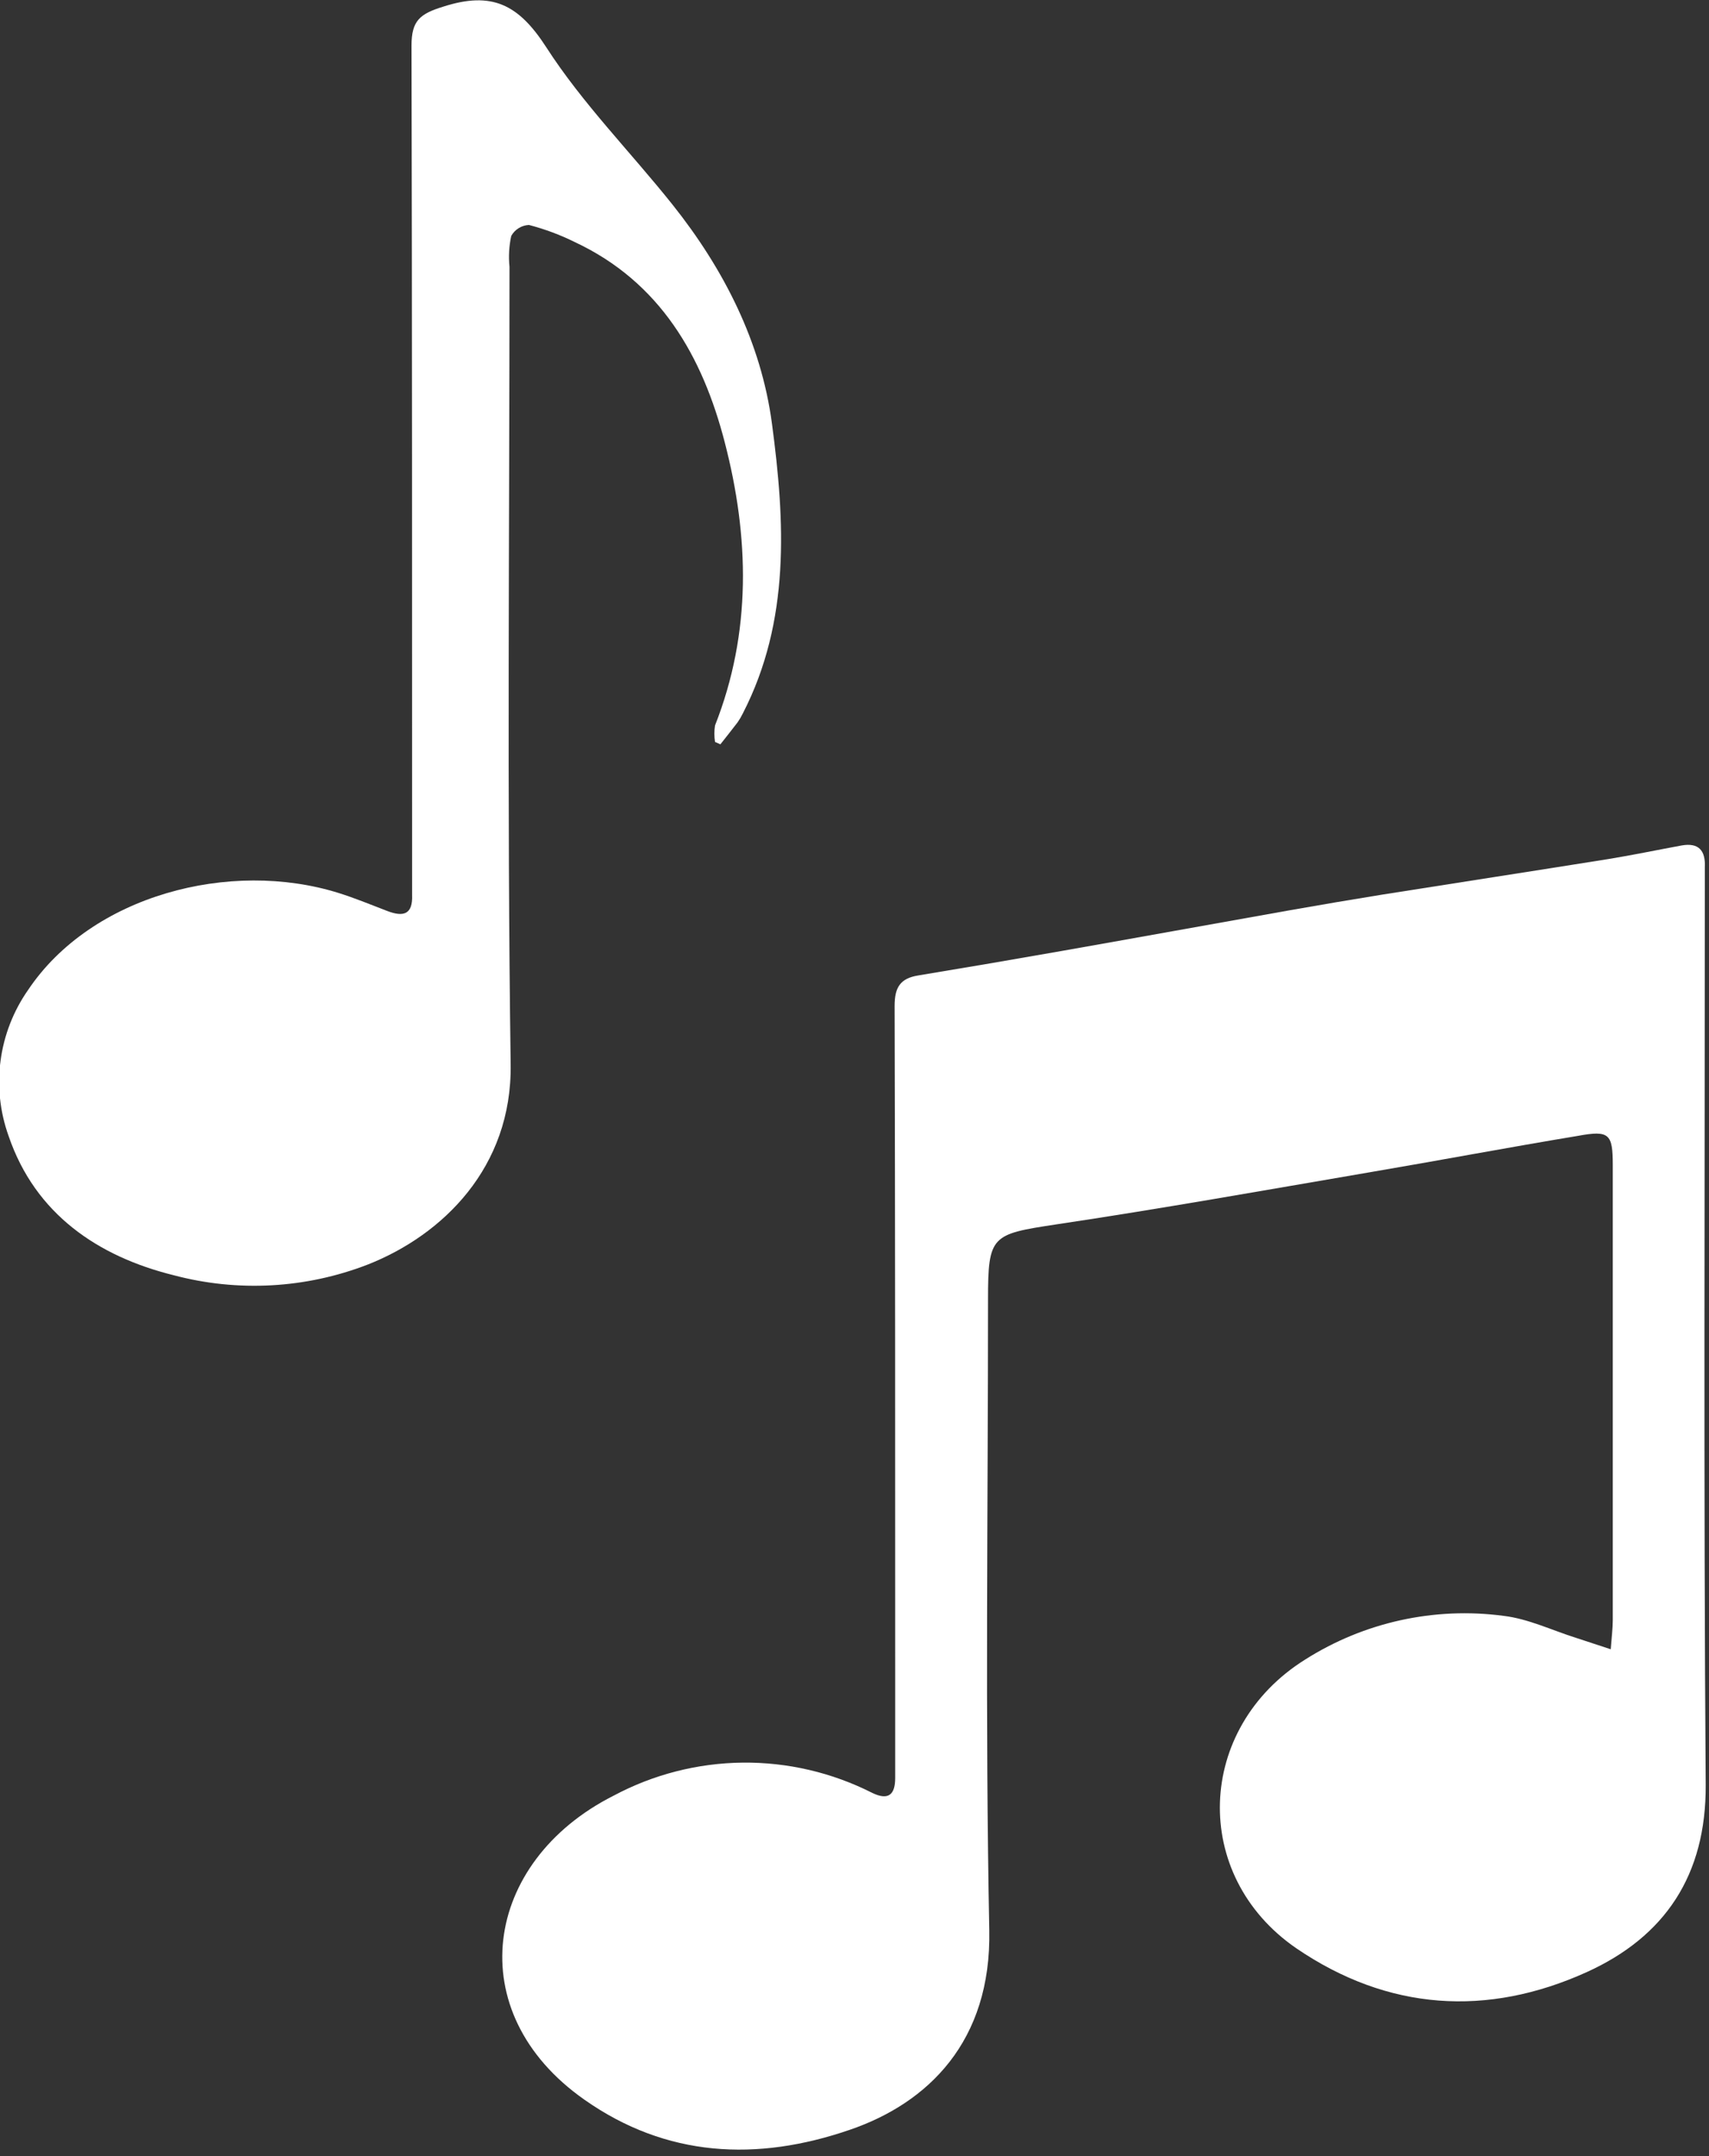 <svg width="176" height="222" viewBox="0 0 176 222" fill="none" xmlns="http://www.w3.org/2000/svg">
<rect x="0" y="0" width="176" height="222" fill="#333333" stroke="none"/>
<g clip-path="url(#clip0_2849_464)">
<path d="M73.64 76.39C73.544 75.824 73.544 75.246 73.64 74.68C77.42 65.09 77.16 55.27 74.64 45.55C72.35 36.68 67.99 29.04 59.19 24.92C57.681 24.174 56.099 23.584 54.47 23.16C54.096 23.178 53.732 23.291 53.413 23.489C53.095 23.686 52.832 23.962 52.65 24.29C52.423 25.334 52.362 26.407 52.47 27.47C52.47 54.84 52.21 82.22 52.59 109.58C52.74 120.2 45.59 127.15 37.88 130.19C31.498 132.664 24.495 133.049 17.88 131.29C10.13 129.37 3.63 125.02 0.88 116.94C-0.008 114.462 -0.29 111.807 0.058 109.197C0.406 106.588 1.373 104.099 2.88 101.94C9.41 92.17 23.71 88.44 34.88 91.94C36.57 92.47 38.21 93.15 39.88 93.79C41.55 94.43 42.52 94.15 42.44 92.15C42.44 91.52 42.44 90.9 42.44 90.27C42.44 61.74 42.44 33.21 42.38 4.68C42.38 2.11 43.26 1.42 45.66 0.68C50.66 -0.92 53.4 0.44 56.26 4.87C59.99 10.66 64.94 15.65 69.26 21.07C74.56 27.72 78.39 35.27 79.5 43.62C80.84 53.67 81.41 63.91 76.5 73.45C76.344 73.77 76.163 74.078 75.96 74.37C75.38 75.13 74.78 75.88 74.19 76.63L73.64 76.39Z" fill="white"/>
<path d="M165.88 169.8C165.98 168.47 166.09 167.65 166.09 166.8C166.09 151.18 166.09 135.56 166.09 119.94C166.09 116.74 165.73 116.35 162.52 116.94C155.34 118.13 148.19 119.48 141.01 120.7C130.25 122.54 119.49 124.46 108.7 126.07C102.12 127.07 101.75 127.19 101.75 133.78C101.75 155.42 101.45 177.08 101.88 198.71C102.11 210.21 95.53 216.53 87.53 219.27C77.95 222.57 68.62 222.11 60.18 216.17C47.35 207.17 49.74 191.67 63.18 184.88C67.271 182.692 71.83 181.522 76.469 181.472C81.109 181.421 85.692 182.491 89.83 184.59C91.49 185.39 92.2 184.78 92.19 183.02C92.19 179.29 92.19 175.55 92.19 171.82C92.19 149.07 92.19 126.32 92.13 103.57C92.13 101.67 92.7 100.73 94.55 100.43C99.477 99.617 104.4 98.777 109.32 97.91C117.16 96.53 124.98 95.11 132.81 93.72C135.977 93.16 139.147 92.623 142.32 92.11C150.1 90.88 157.89 89.68 165.66 88.44C168.17 88.03 170.66 87.51 173.15 87.05C174.95 86.72 175.66 87.58 175.57 89.31C175.57 89.99 175.57 90.67 175.57 91.31C175.57 122.12 175.44 152.94 175.66 183.75C175.72 193.09 171.44 199.39 163.43 203.03C153.18 207.68 142.94 207.03 133.49 200.58C122.59 193.08 123.14 177.91 134.41 170.86C140.481 167.01 147.713 165.417 154.84 166.36C157.39 166.66 159.84 167.85 162.32 168.63L165.88 169.8Z" fill="white"/>
</g>
<defs>
<clipPath id="clip0_2849_464">
<rect width="175.65" height="221.29" fill="white"/>
</clipPath>
</defs>
</svg>
